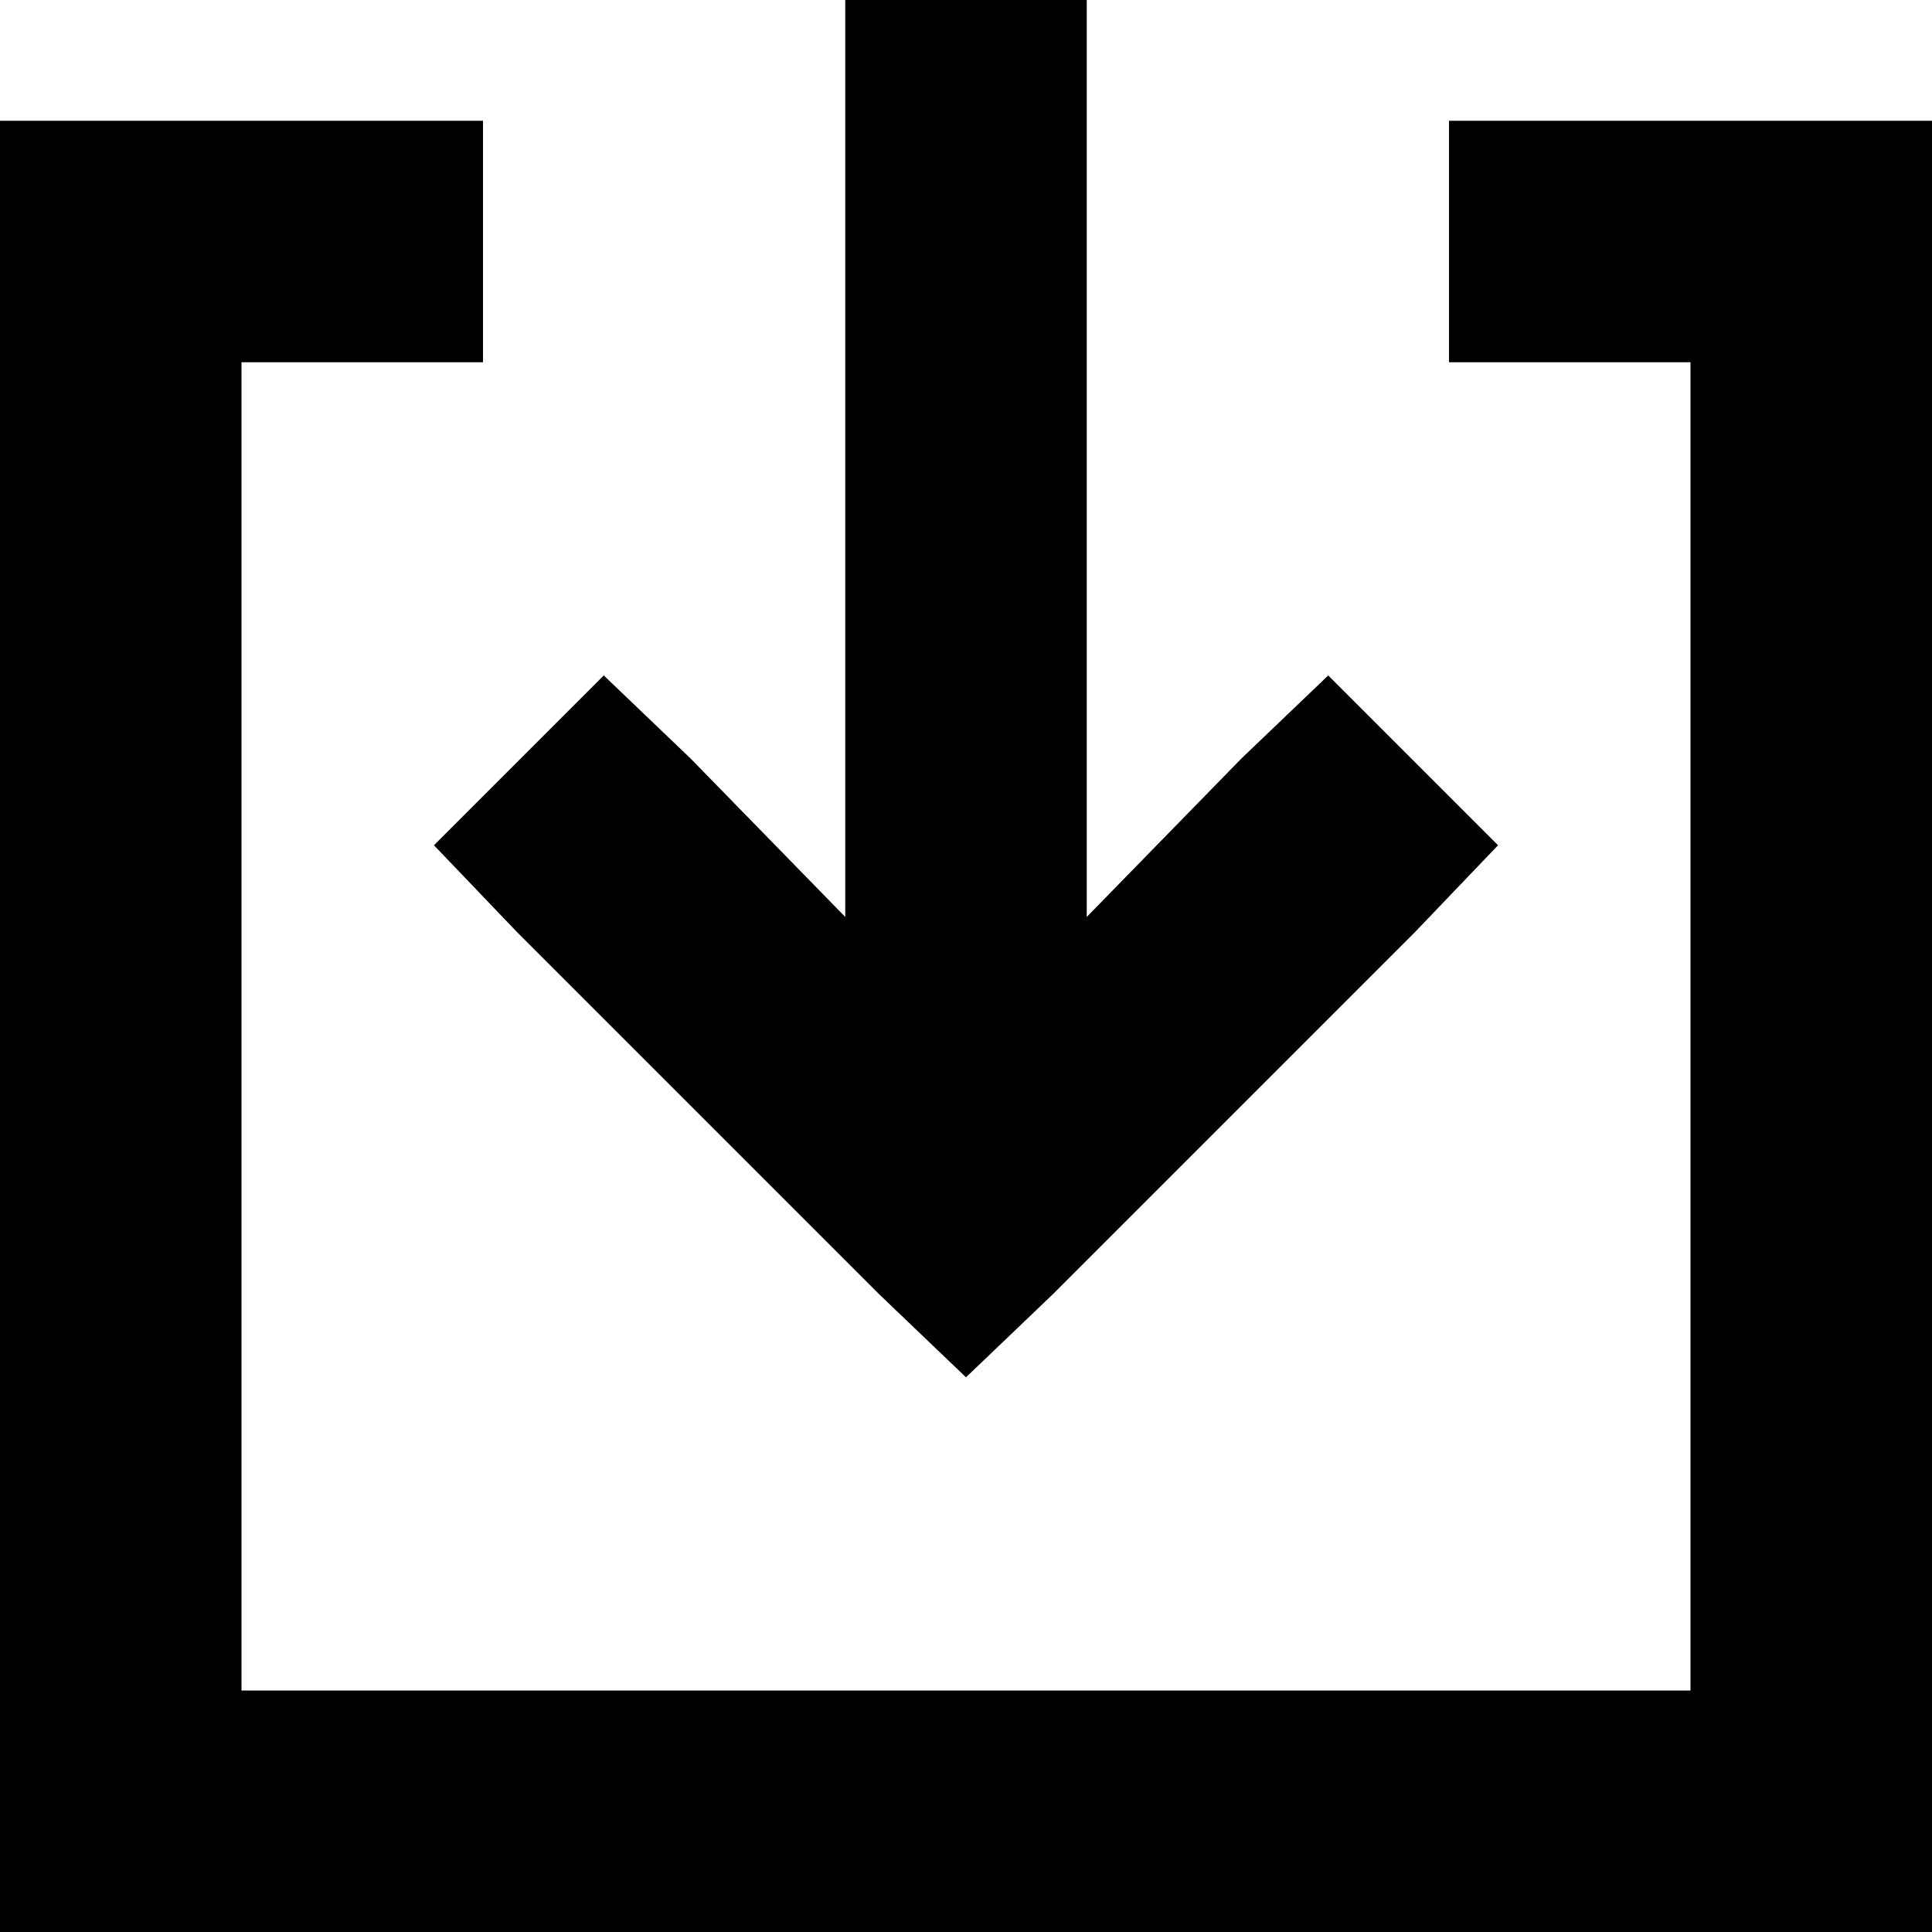 <svg xmlns="http://www.w3.org/2000/svg" viewBox="0 0 512 512">
  <path d="M 279 343 L 375 247 L 397 224 L 352 179 L 329 201 L 288 243 L 288 32 L 288 0 L 224 0 L 224 32 L 224 243 L 183 201 L 160 179 L 115 224 L 137 247 L 233 343 L 256 365 L 279 343 L 279 343 Z M 32 32 L 0 32 L 0 64 L 0 480 L 0 512 L 32 512 L 480 512 L 512 512 L 512 480 L 512 64 L 512 32 L 480 32 L 384 32 L 384 96 L 448 96 L 448 448 L 64 448 L 64 96 L 128 96 L 128 32 L 32 32 L 32 32 Z" />
</svg>